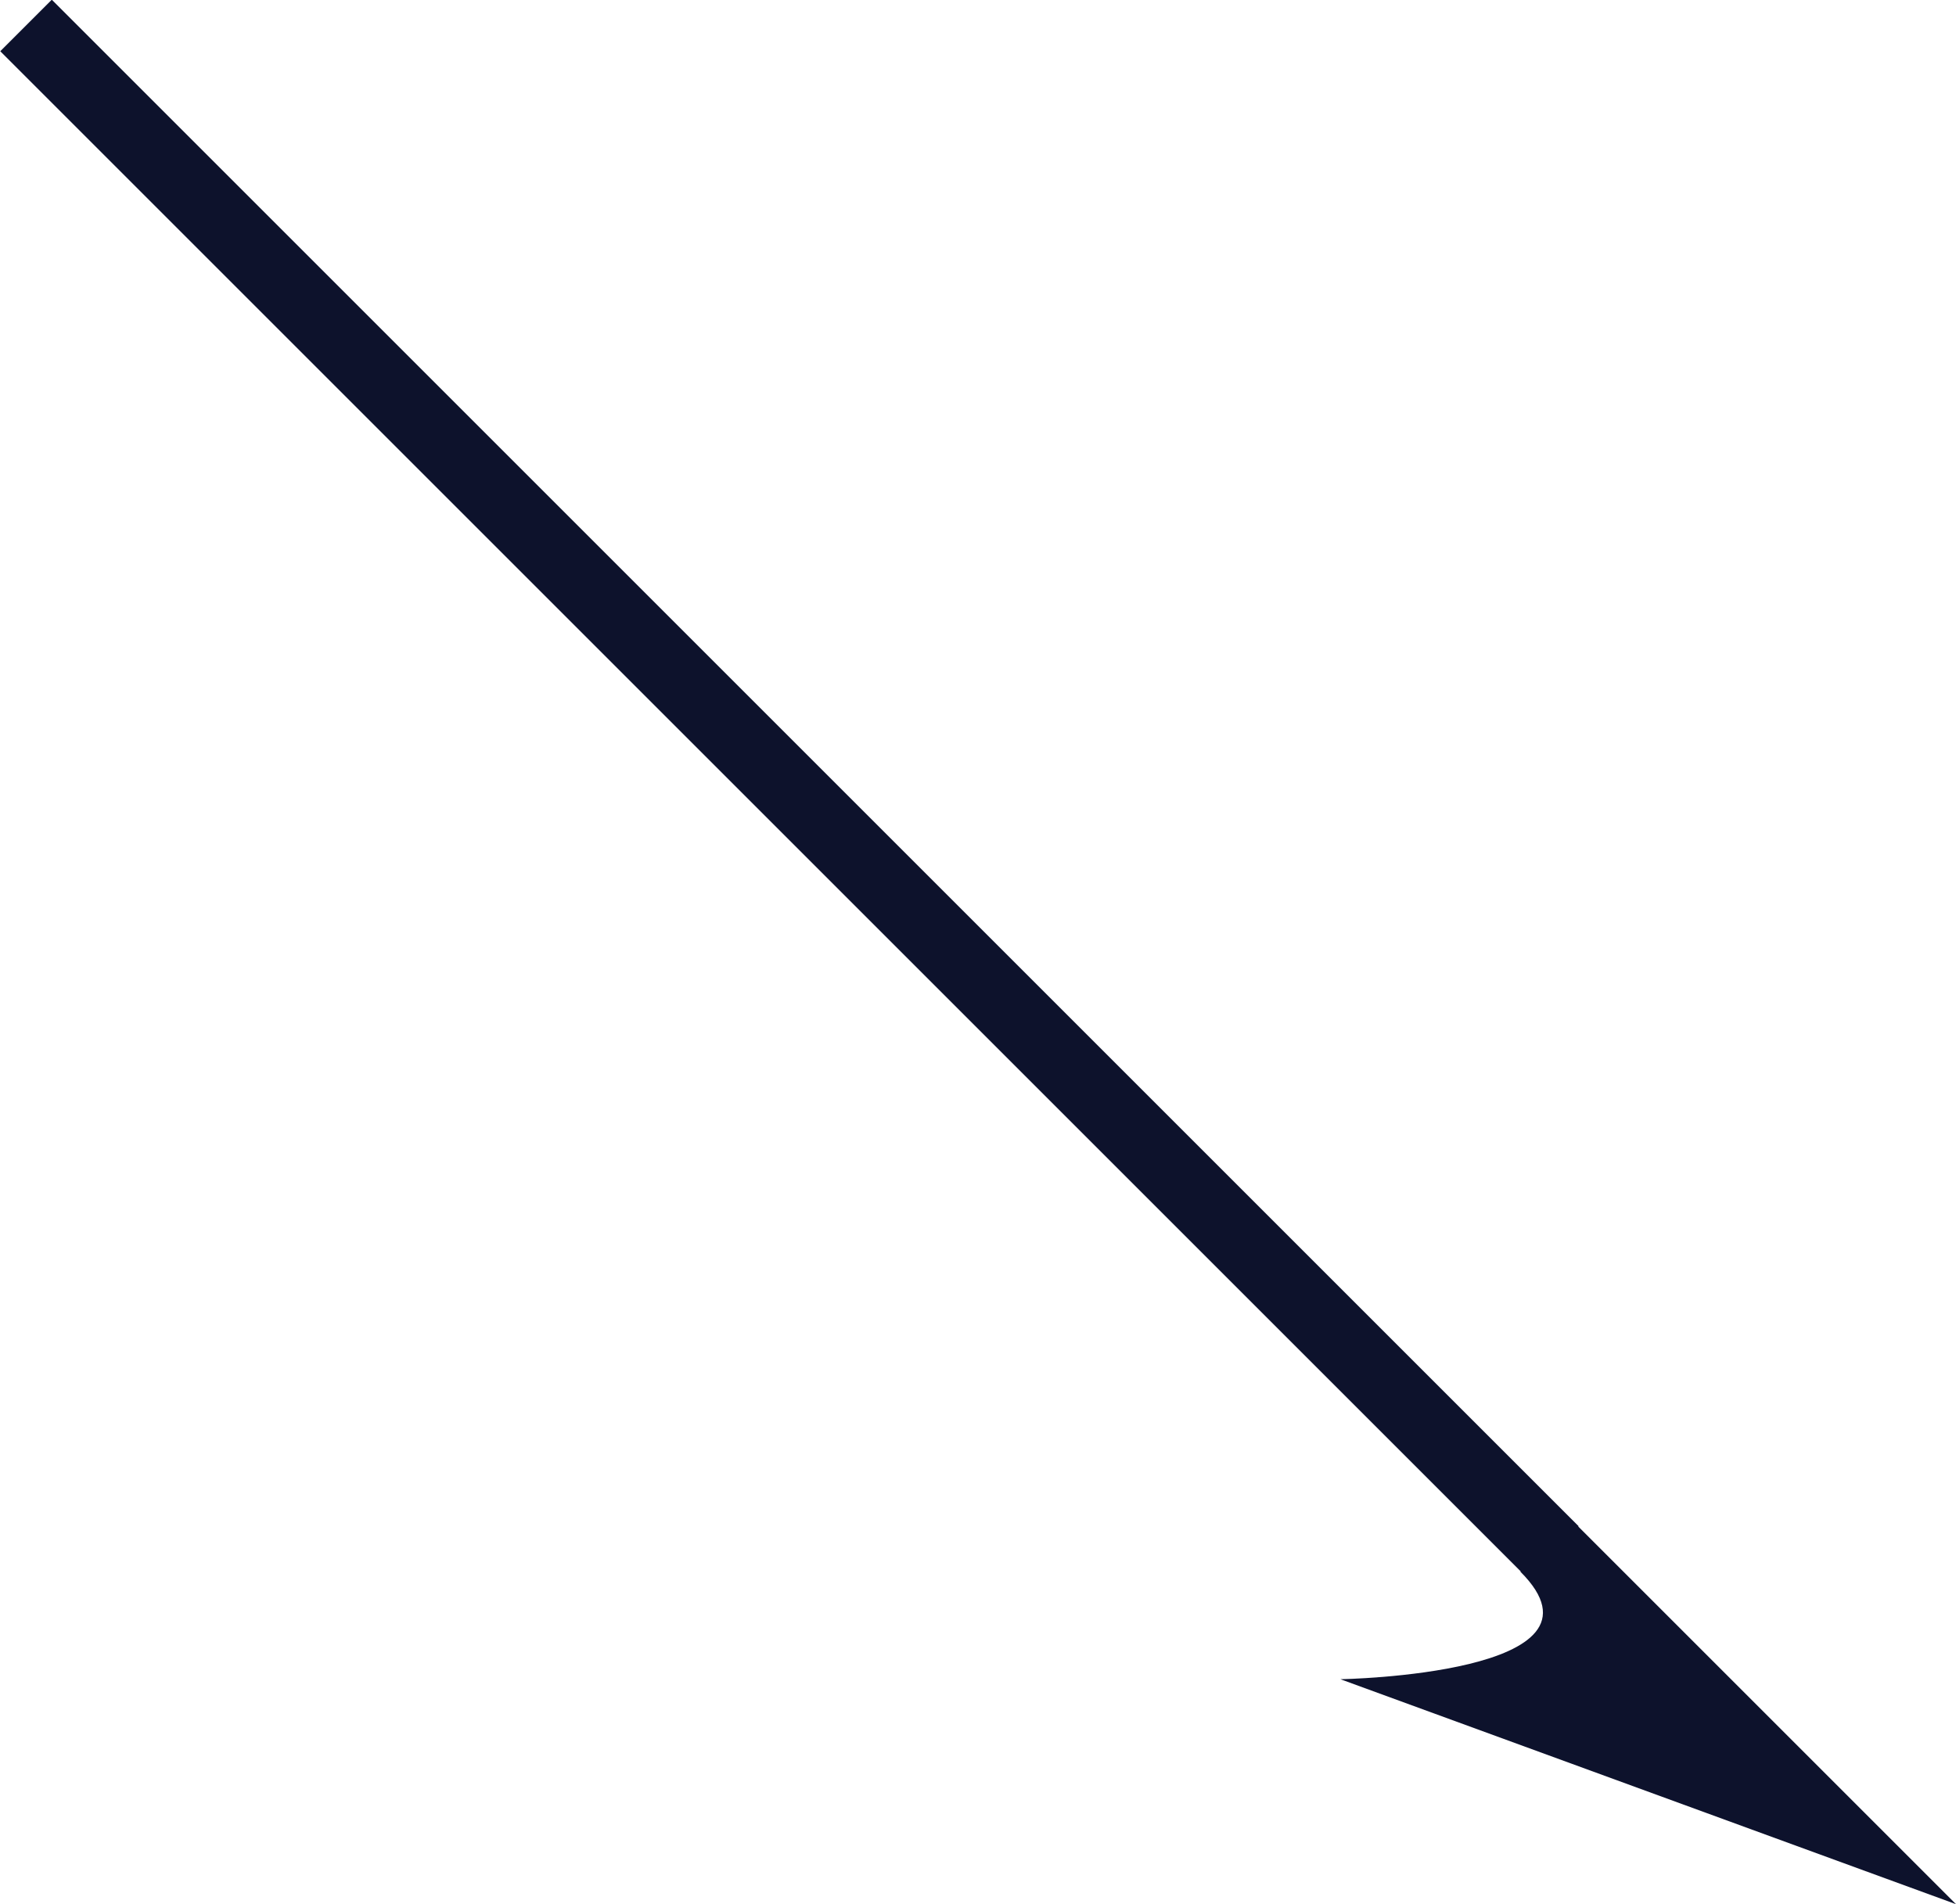 <?xml version="1.0" encoding="utf-8"?>
<!-- Generator: Adobe Illustrator 14.0.0, SVG Export Plug-In . SVG Version: 6.00 Build 43363)  -->
<!DOCTYPE svg PUBLIC "-//W3C//DTD SVG 1.1//EN" "http://www.w3.org/Graphics/SVG/1.1/DTD/svg11.dtd">
<svg version="1.1" id="Layer_1" xmlns="http://www.w3.org/2000/svg" xmlns:xlink="http://www.w3.org/1999/xlink" x="0px" y="0px"
	 width="51.013px" height="49.671px" viewBox="0 0 51.013 49.671" enable-background="new 0 0 51.013 49.671" xml:space="preserve">
<rect x="19.633" y="-7.575" transform="matrix(-0.707 0.707 -0.707 -0.707 49.695 20.575)" fill="#0D122C" width="1.901" height="56.321"/>
<path fill="#0D122C" d="M40.997,39.655l10.016,10.016l-16.054-5.868c0,0,7.377-0.124,4.694-2.805L40.997,39.655z"/>
</svg>
